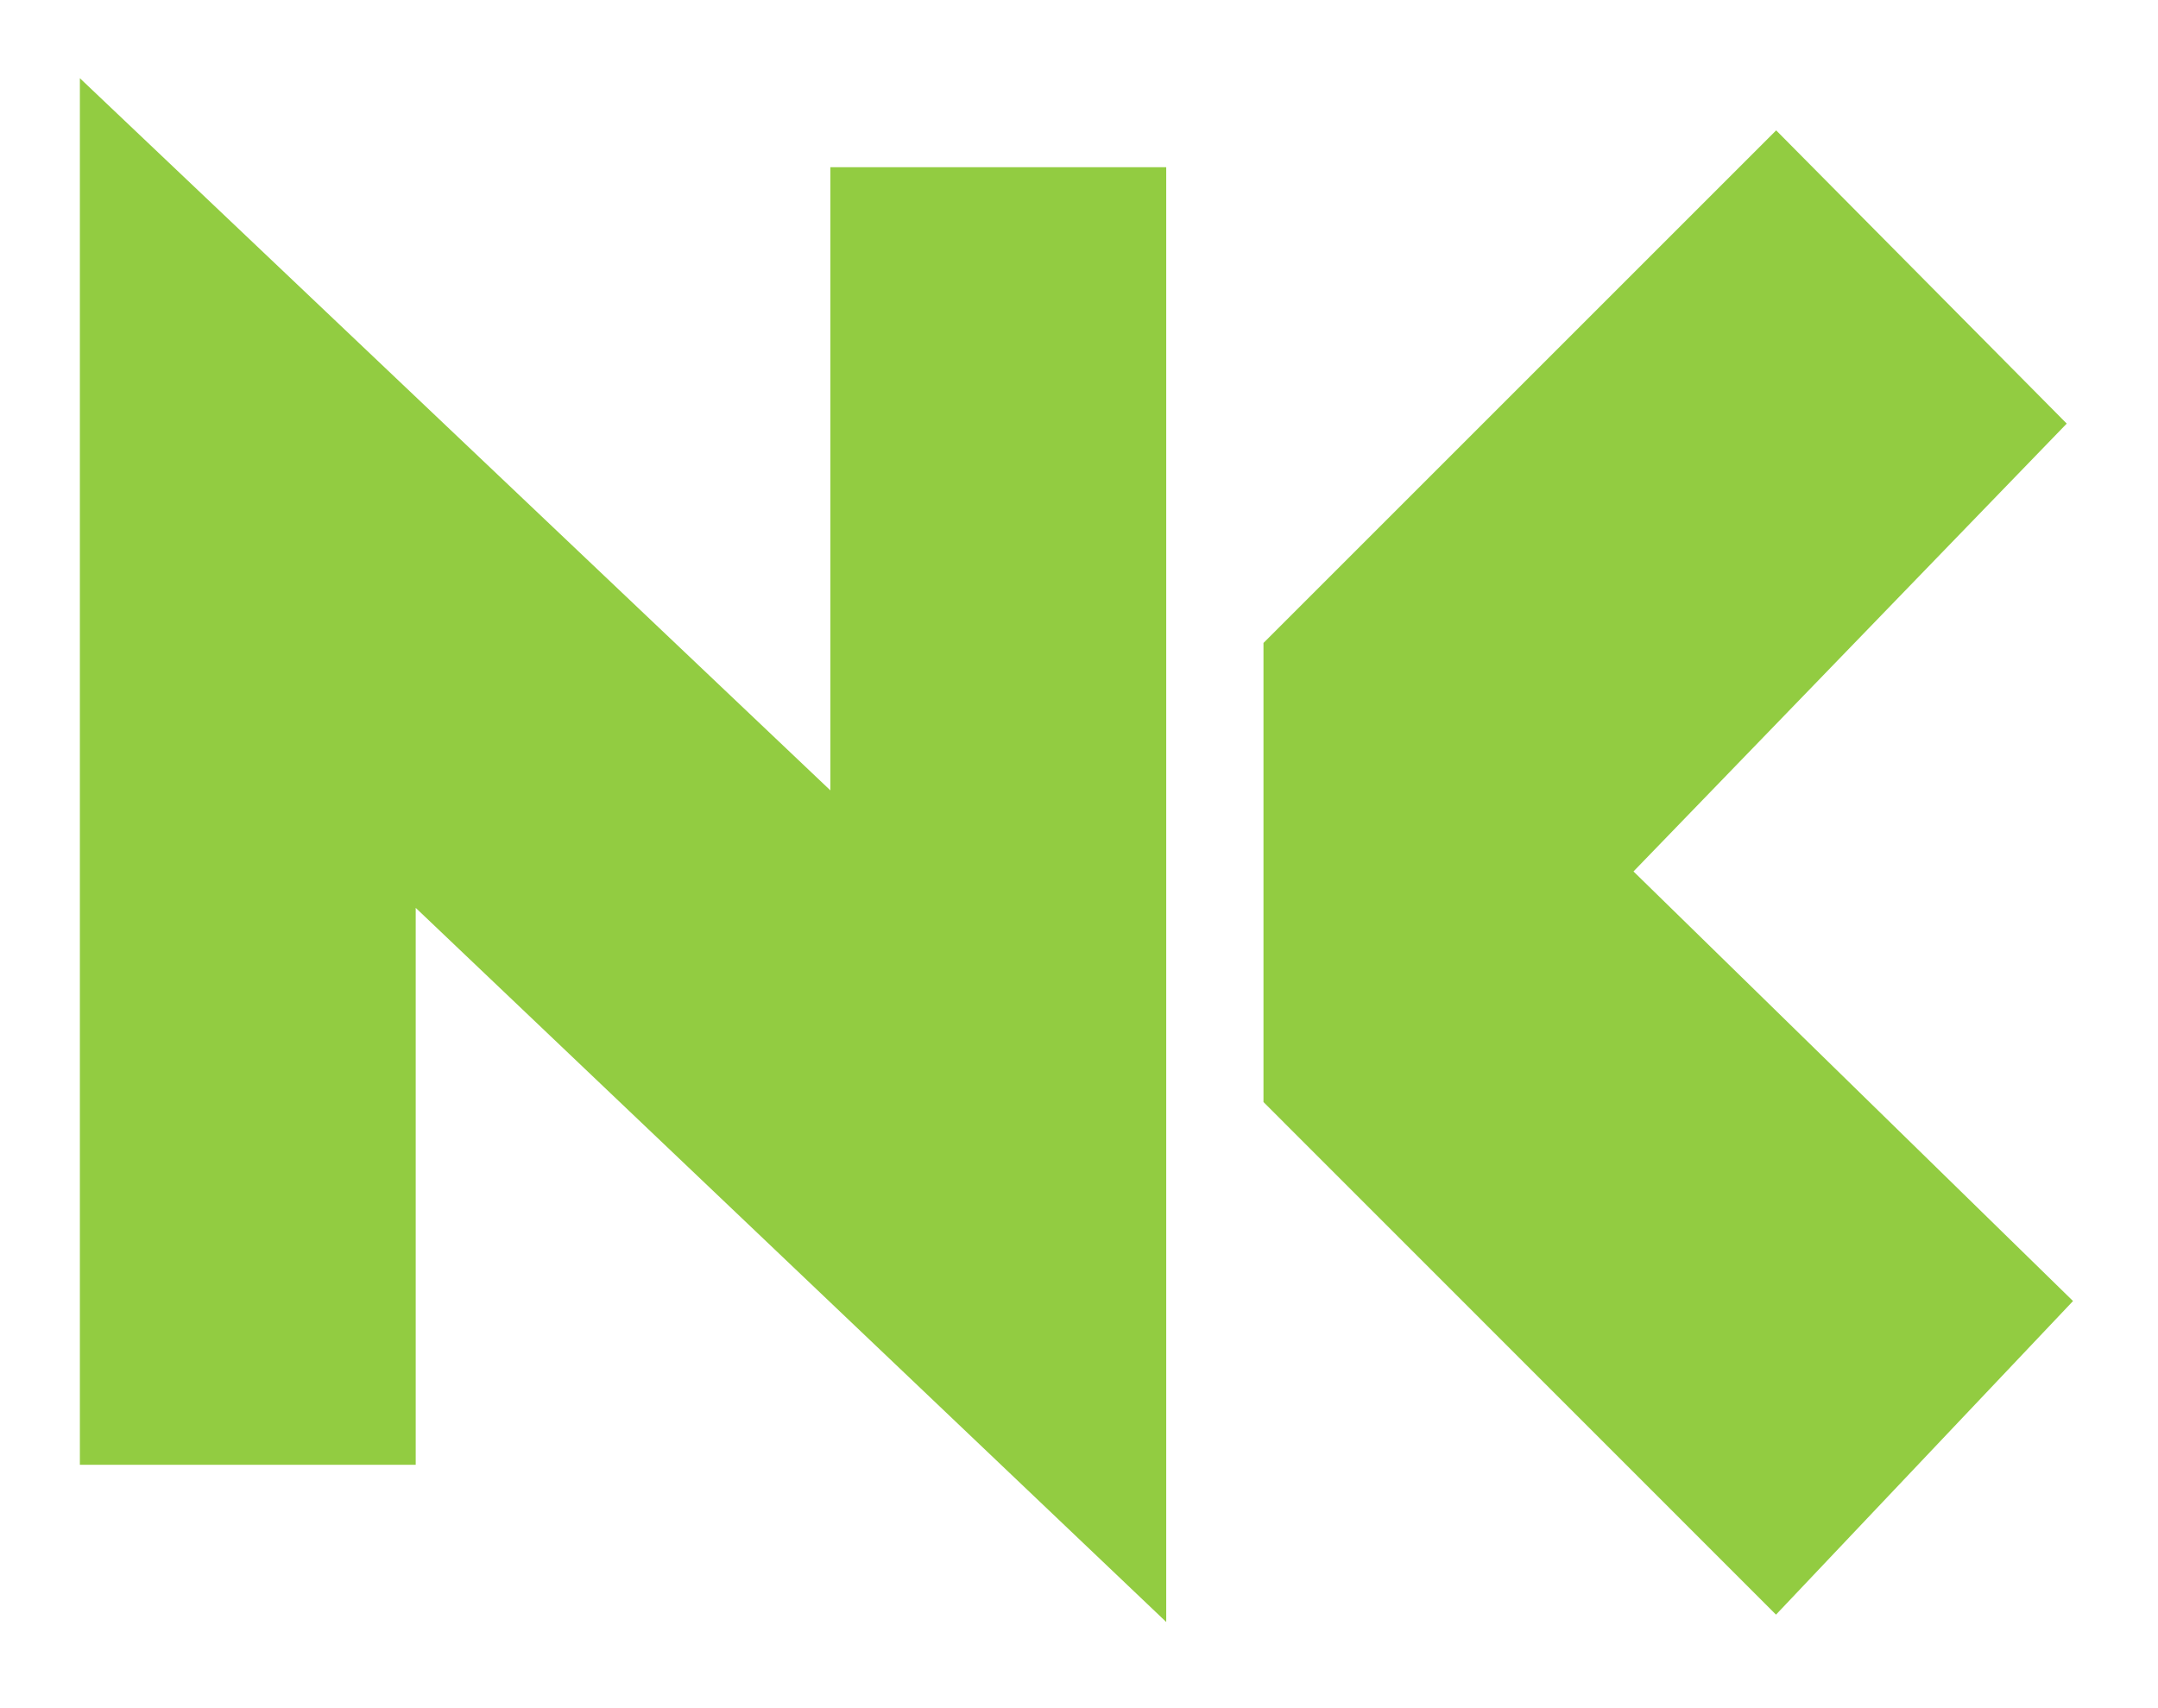<svg viewBox="0 0 144 114" xmlns="http://www.w3.org/2000/svg"><g fill="#92cc41"><path d="m77.82 108.25-50.08-47.66v37.17h-22.41v-92.54l50.08 47.53v-41.59h22.41z"/><path d="m84.31 42.91 34.21-34.21 19.39 19.57-28.91 29.89 29.33 28.67-19.82 20.93-34.2-34.21z"/></g></svg>